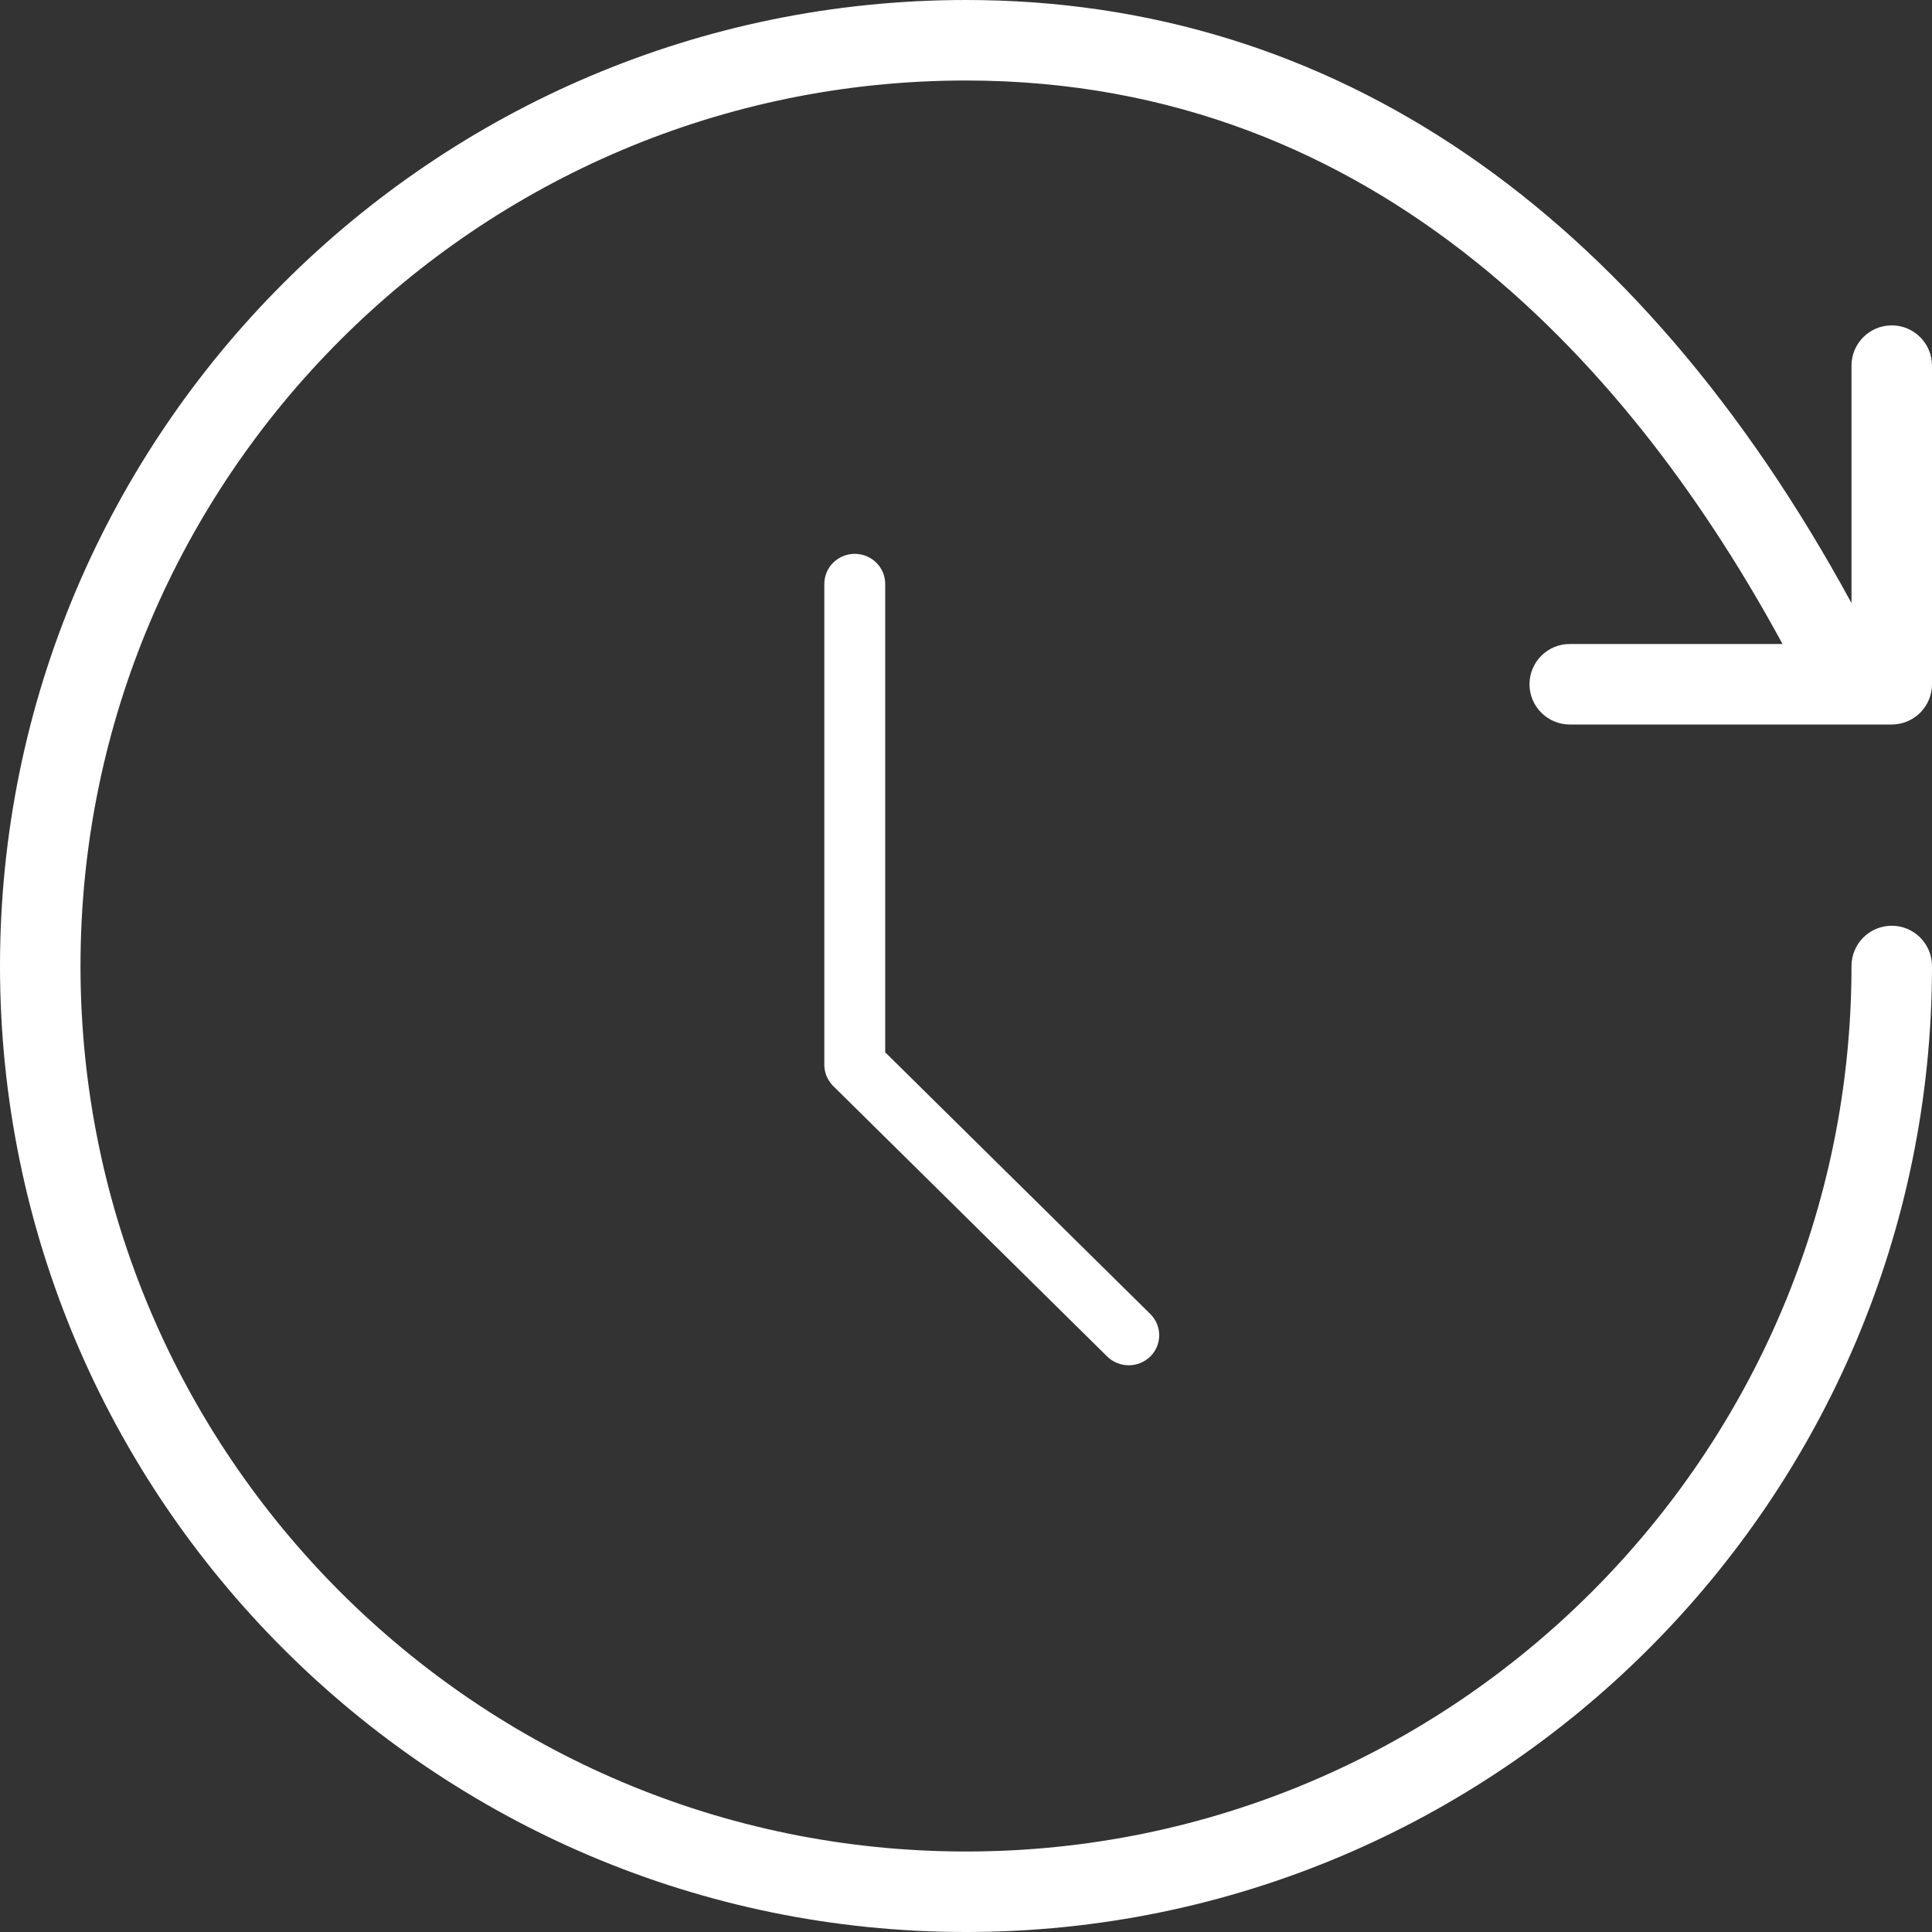<?xml version="1.0" encoding="UTF-8"?>
<svg width="150px" height="150px" viewBox="0 0 150 150" version="1.1" xmlns="http://www.w3.org/2000/svg" xmlns:xlink="http://www.w3.org/1999/xlink">
    <rect x="0" y="0" width="150" height="150" fill="#333333" stroke="none"/>
    <!-- Generator: Sketch 48.1 (47250) - http://www.bohemiancoding.com/sketch -->
    <title>Refresh</title>
    <desc>Created with Sketch.</desc>
    <defs></defs>
    <g id="Page-1" stroke="none" stroke-width="1" fill="none" fill-rule="evenodd">
        <g id="Refresh" fill="#FFFFFF" fill-rule="nonzero">
            <path d="M118.75,53.125 C118.75,54.85 120.15,56.25 121.875,56.25 L146.875,56.25 C148.6,56.25 150,54.85 150,53.125 L150,28.387 C150,26.663 148.6,25.262 146.875,25.262 C145.15,25.262 143.75,26.663 143.75,28.387 L143.75,46.825 C127.094,16.188 103.425,0 75,0 C33.644,0 0,33.644 0,75 C0,116.356 33.644,150 75,150 C116.356,150 150,116.356 150,75 C150,73.275 148.6,71.875 146.875,71.875 C145.15,71.875 143.75,73.275 143.75,75 C143.75,112.906 112.906,143.75 75,143.75 C37.094,143.75 6.25,112.906 6.25,75 C6.25,37.094 37.094,6.25 75,6.25 C107.281,6.25 127.056,29.113 138.394,50 L121.875,50 C120.15,50 118.75,51.4 118.75,53.125 Z" id="Shape"></path>
            <path d="M87.635,106 C87.03,106 86.425,105.771 85.962,105.319 L64.69,84.319 C64.251,83.88 64,83.287 64,82.667 L64,45.333 C64,44.045 65.059,43 66.364,43 C67.668,43 68.727,44.045 68.727,45.333 L68.727,81.701 L89.309,102.019 C90.23,102.929 90.23,104.409 89.309,105.319 C88.845,105.771 88.24,106 87.635,106 Z" id="Shape"></path>
        </g>
    </g>
</svg>